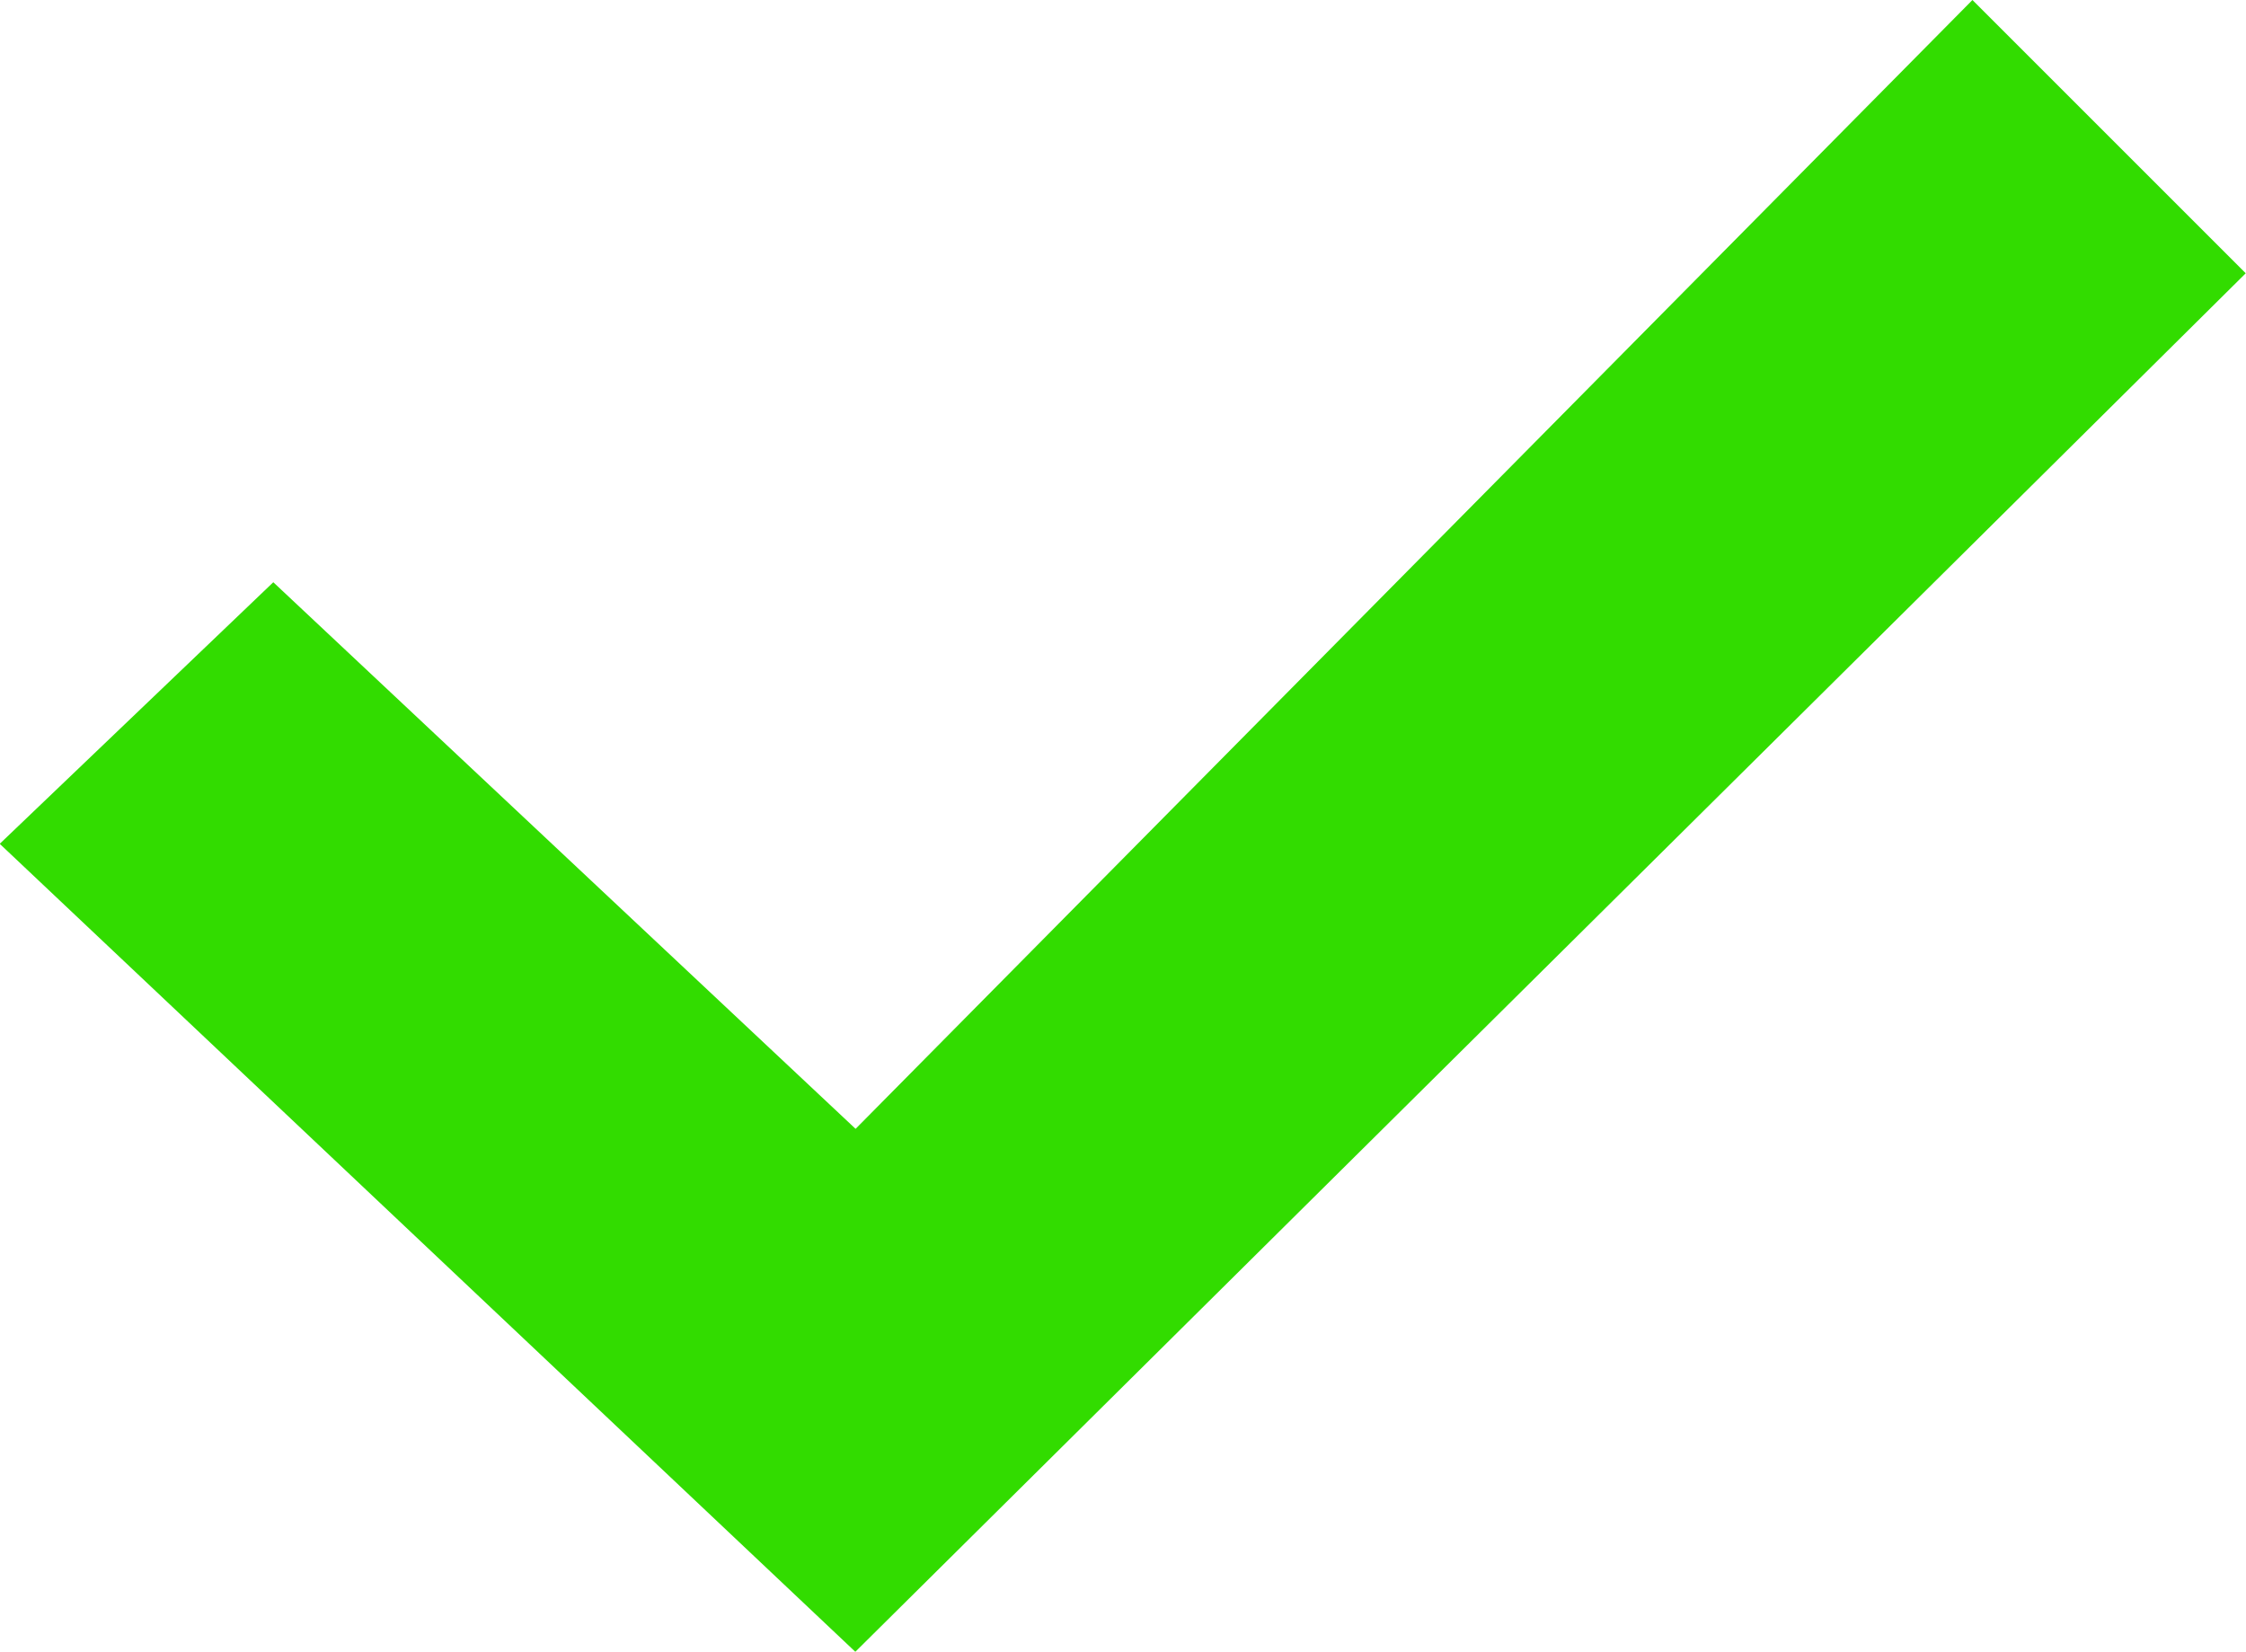 <svg xmlns="http://www.w3.org/2000/svg" width="33.785" height="24.847" viewBox="0 0 33.785 24.847">
  <path id="Tracé_14" data-name="Tracé 14" d="M9002.319,1810.081l8.759,8.223,16.8-16.982,4.111,4.111-8.672,8.6-12.243,12.138-12.87-12.155Z" transform="translate(-8998.208 -1801.322)" fill="#32dc00"/>
</svg>
